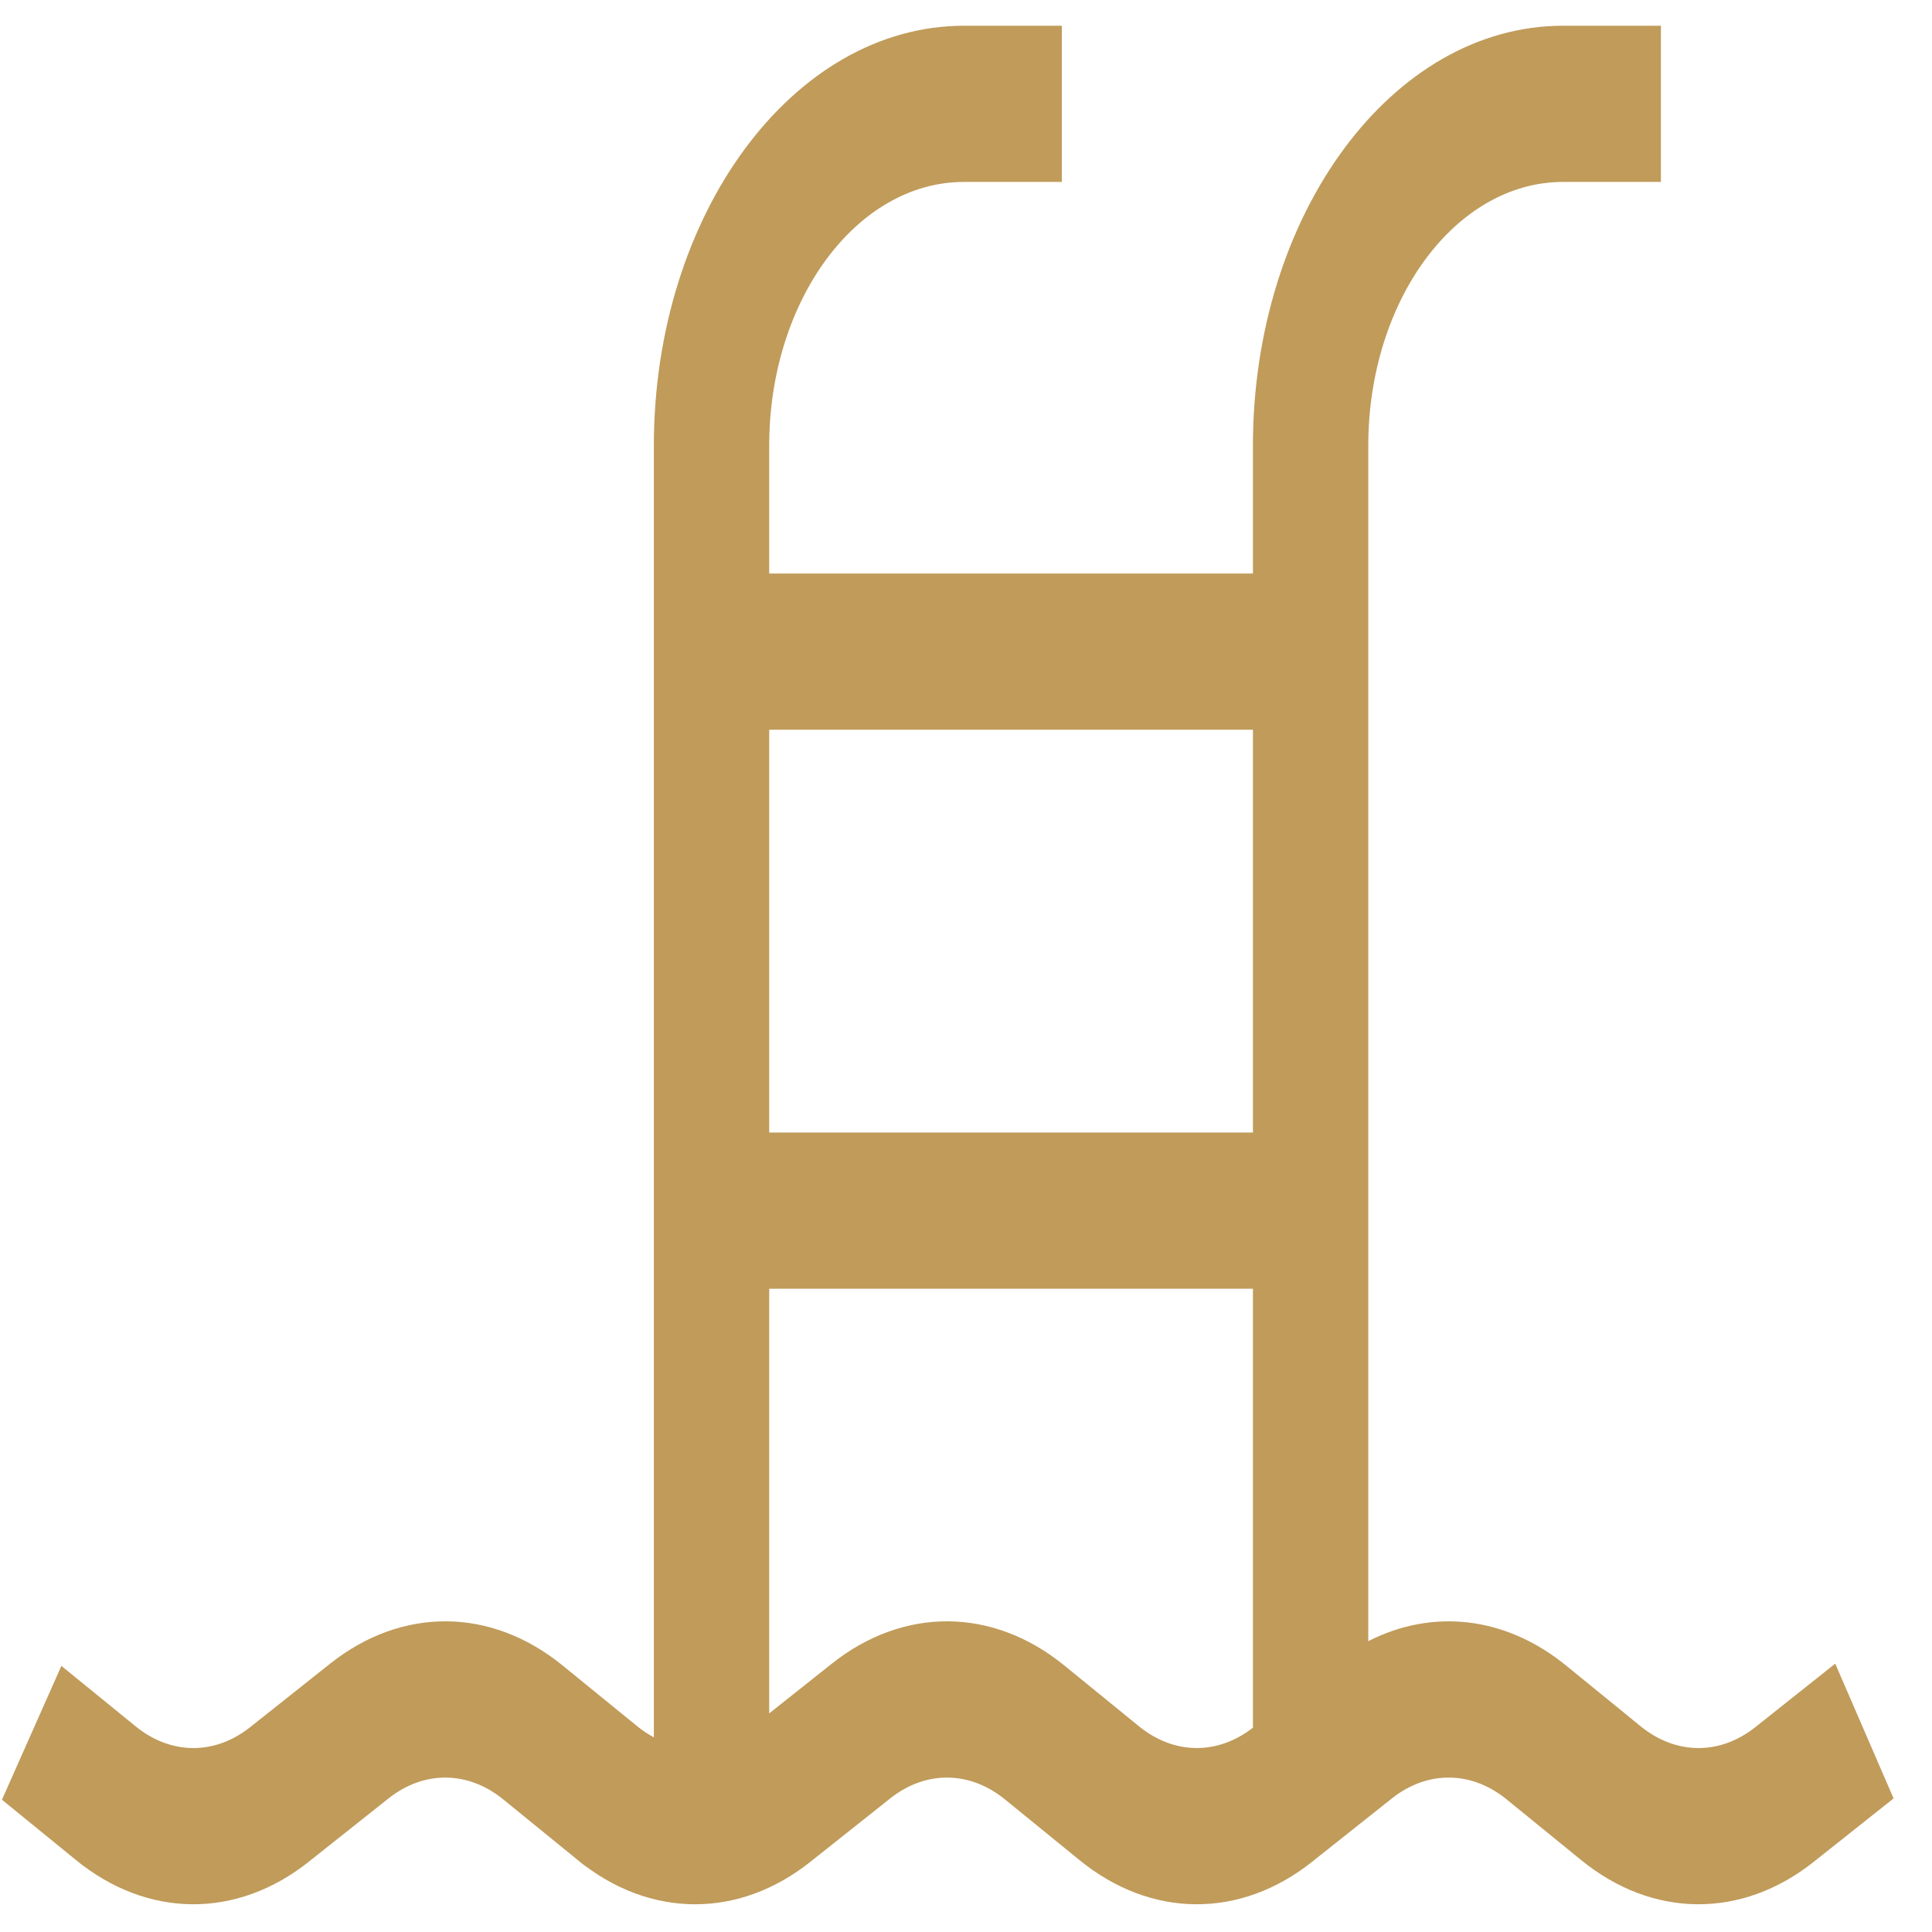 <svg width="37" height="37" viewBox="0 0 37 37" fill="none" xmlns="http://www.w3.org/2000/svg">
<path d="M1.233 32.144L2.502 33.177C3.231 33.771 4.151 33.778 4.885 33.194C4.885 33.194 4.885 33.194 4.885 33.194L6.414 31.98L6.414 31.98C7.737 30.929 9.365 30.941 10.68 32.012L12.11 33.177L12.205 33.06L12.11 33.177C12.22 33.267 12.335 33.341 12.451 33.404L12.672 33.522V33.272V8.538C12.672 6.349 13.33 4.369 14.385 2.941C15.44 1.512 16.884 0.643 18.463 0.643H20.185V3.334H18.463C17.375 3.334 16.401 3.934 15.705 4.877C15.008 5.821 14.581 7.116 14.581 8.538V10.984V11.134H14.731H23.995H24.145V10.984V8.538C24.145 6.349 24.803 4.369 25.858 2.941C26.913 1.512 28.357 0.643 29.935 0.643H31.658V3.334H29.936C28.848 3.334 27.874 3.934 27.177 4.877C26.481 5.821 26.054 7.116 26.054 8.538V31.431V31.676L26.272 31.564C27.452 30.961 28.785 31.107 29.896 32.012L29.896 32.012L31.326 33.177C32.056 33.771 32.975 33.778 33.71 33.194C33.71 33.194 33.71 33.194 33.71 33.194L35.087 32.1L36.081 34.396L34.64 35.54C33.319 36.589 31.692 36.578 30.378 35.508L28.947 34.343C28.217 33.749 27.297 33.742 26.561 34.326L25.032 35.54C23.711 36.589 22.084 36.578 20.77 35.508L19.339 34.343C18.609 33.749 17.688 33.742 16.953 34.326L15.424 35.54C14.767 36.062 14.037 36.319 13.313 36.319C12.573 36.319 11.828 36.051 11.162 35.508L11.067 35.624L11.162 35.508L9.731 34.343C9.001 33.749 8.08 33.742 7.345 34.326L5.816 35.54C4.494 36.589 2.867 36.578 1.553 35.508L1.459 35.624L1.553 35.508L0.221 34.423L1.233 32.144ZM20.288 32.012L20.288 32.012L21.718 33.177C21.718 33.177 21.718 33.177 21.718 33.177C22.443 33.767 23.355 33.777 24.088 33.205L24.145 33.16V33.087V24.68V24.53H23.995H14.731H14.581V24.68V32.814V33.124L14.824 32.931L16.022 31.98L16.022 31.98C17.345 30.929 18.973 30.941 20.288 32.012ZM24.145 13.975V13.825H23.995H14.731H14.581V13.975V21.689V21.839H14.731H23.995H24.145V21.689V13.975Z" fill="#C09B5A" stroke="#C09B5A" stroke-width="0.3"/>
</svg>
